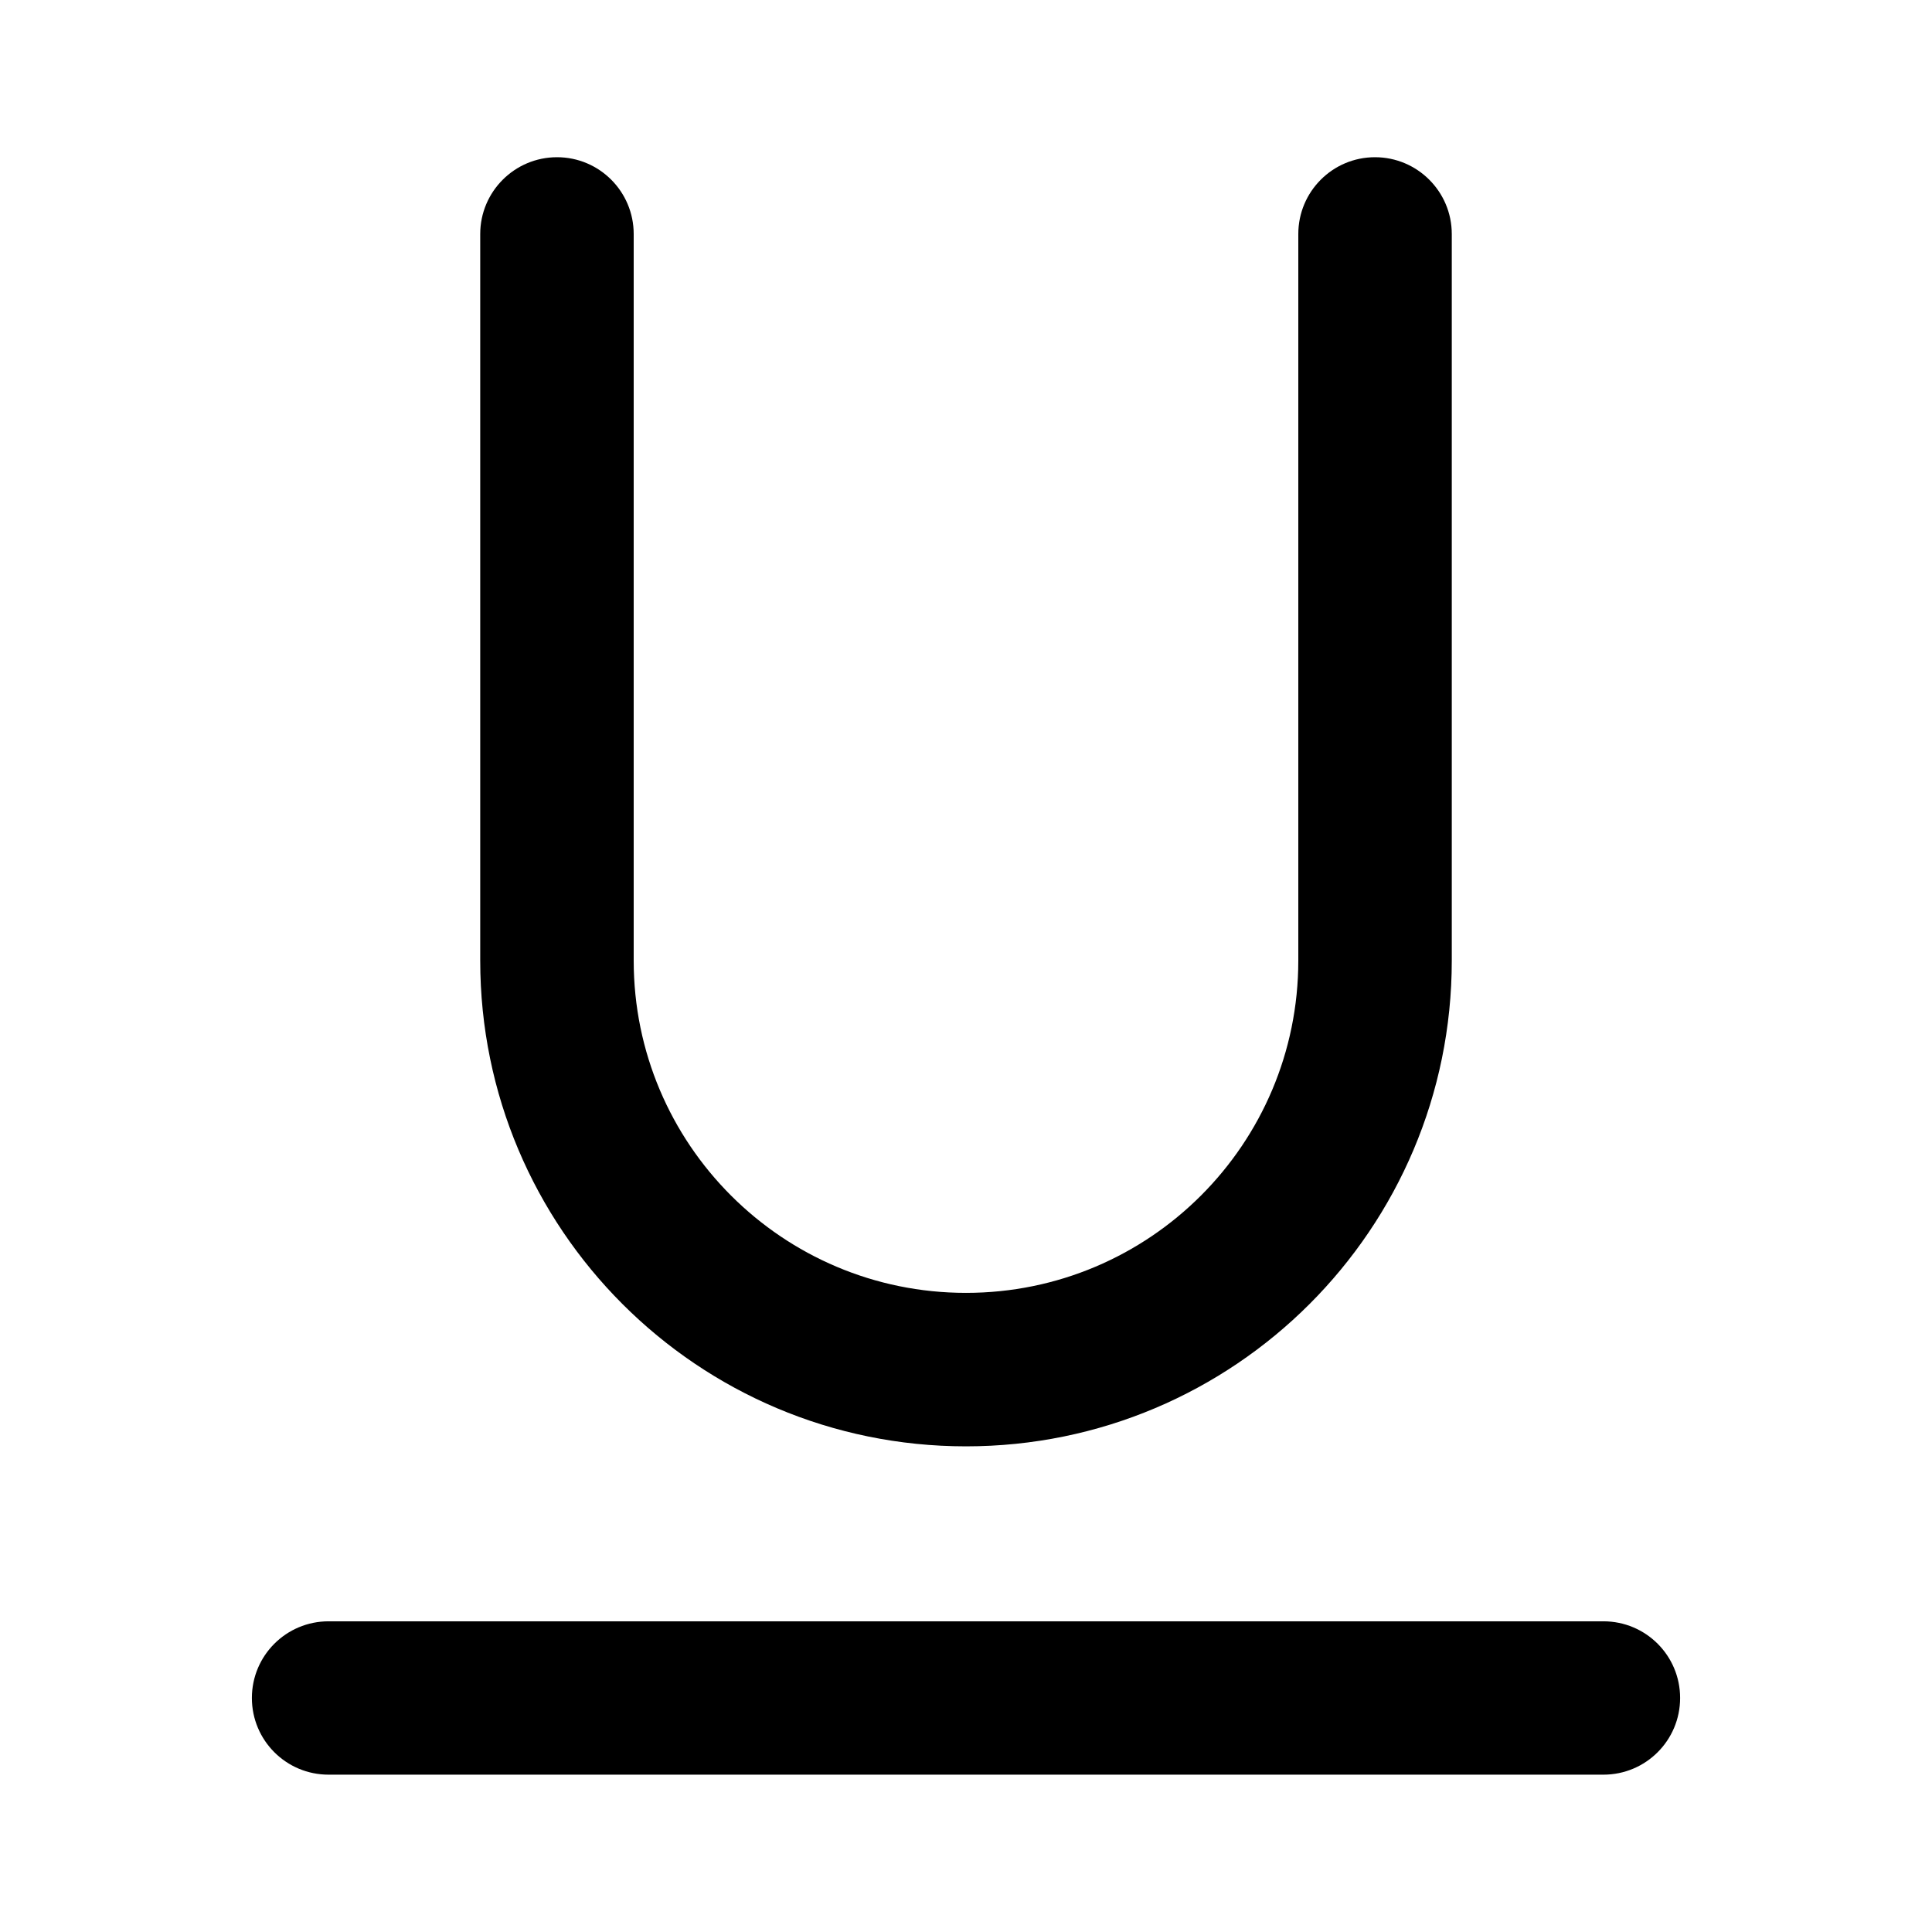 <svg width="16" height="16" viewBox="0 0 16 16" fill="none" xmlns="http://www.w3.org/2000/svg">
<mask id="mask0_102_668" style="mask-type:alpha" maskUnits="userSpaceOnUse" x="0" y="0" width="16" height="16">
<rect width="16" height="16" fill="#DCDCDC"/>
</mask>
<g mask="url(#mask0_102_668)">
<path d="M5.248 1.938C5.248 1.587 4.964 1.302 4.613 1.302C4.262 1.302 3.977 1.587 3.977 1.938V7.955C3.977 10.177 5.778 11.978 8 11.978C10.222 11.978 12.023 10.177 12.023 7.955V1.938C12.023 1.587 11.738 1.302 11.387 1.302C11.036 1.302 10.752 1.587 10.752 1.938V7.955C10.752 9.475 9.52 10.707 8 10.707C6.48 10.707 5.248 9.475 5.248 7.955V1.938Z" fill="black"/>
<path d="M2.721 13.427C2.37 13.427 2.086 13.711 2.086 14.062C2.086 14.413 2.37 14.697 2.721 14.697H13.279C13.63 14.697 13.914 14.413 13.914 14.062C13.914 13.711 13.63 13.427 13.279 13.427H2.721Z" fill="black"/>
</g>
</svg>
